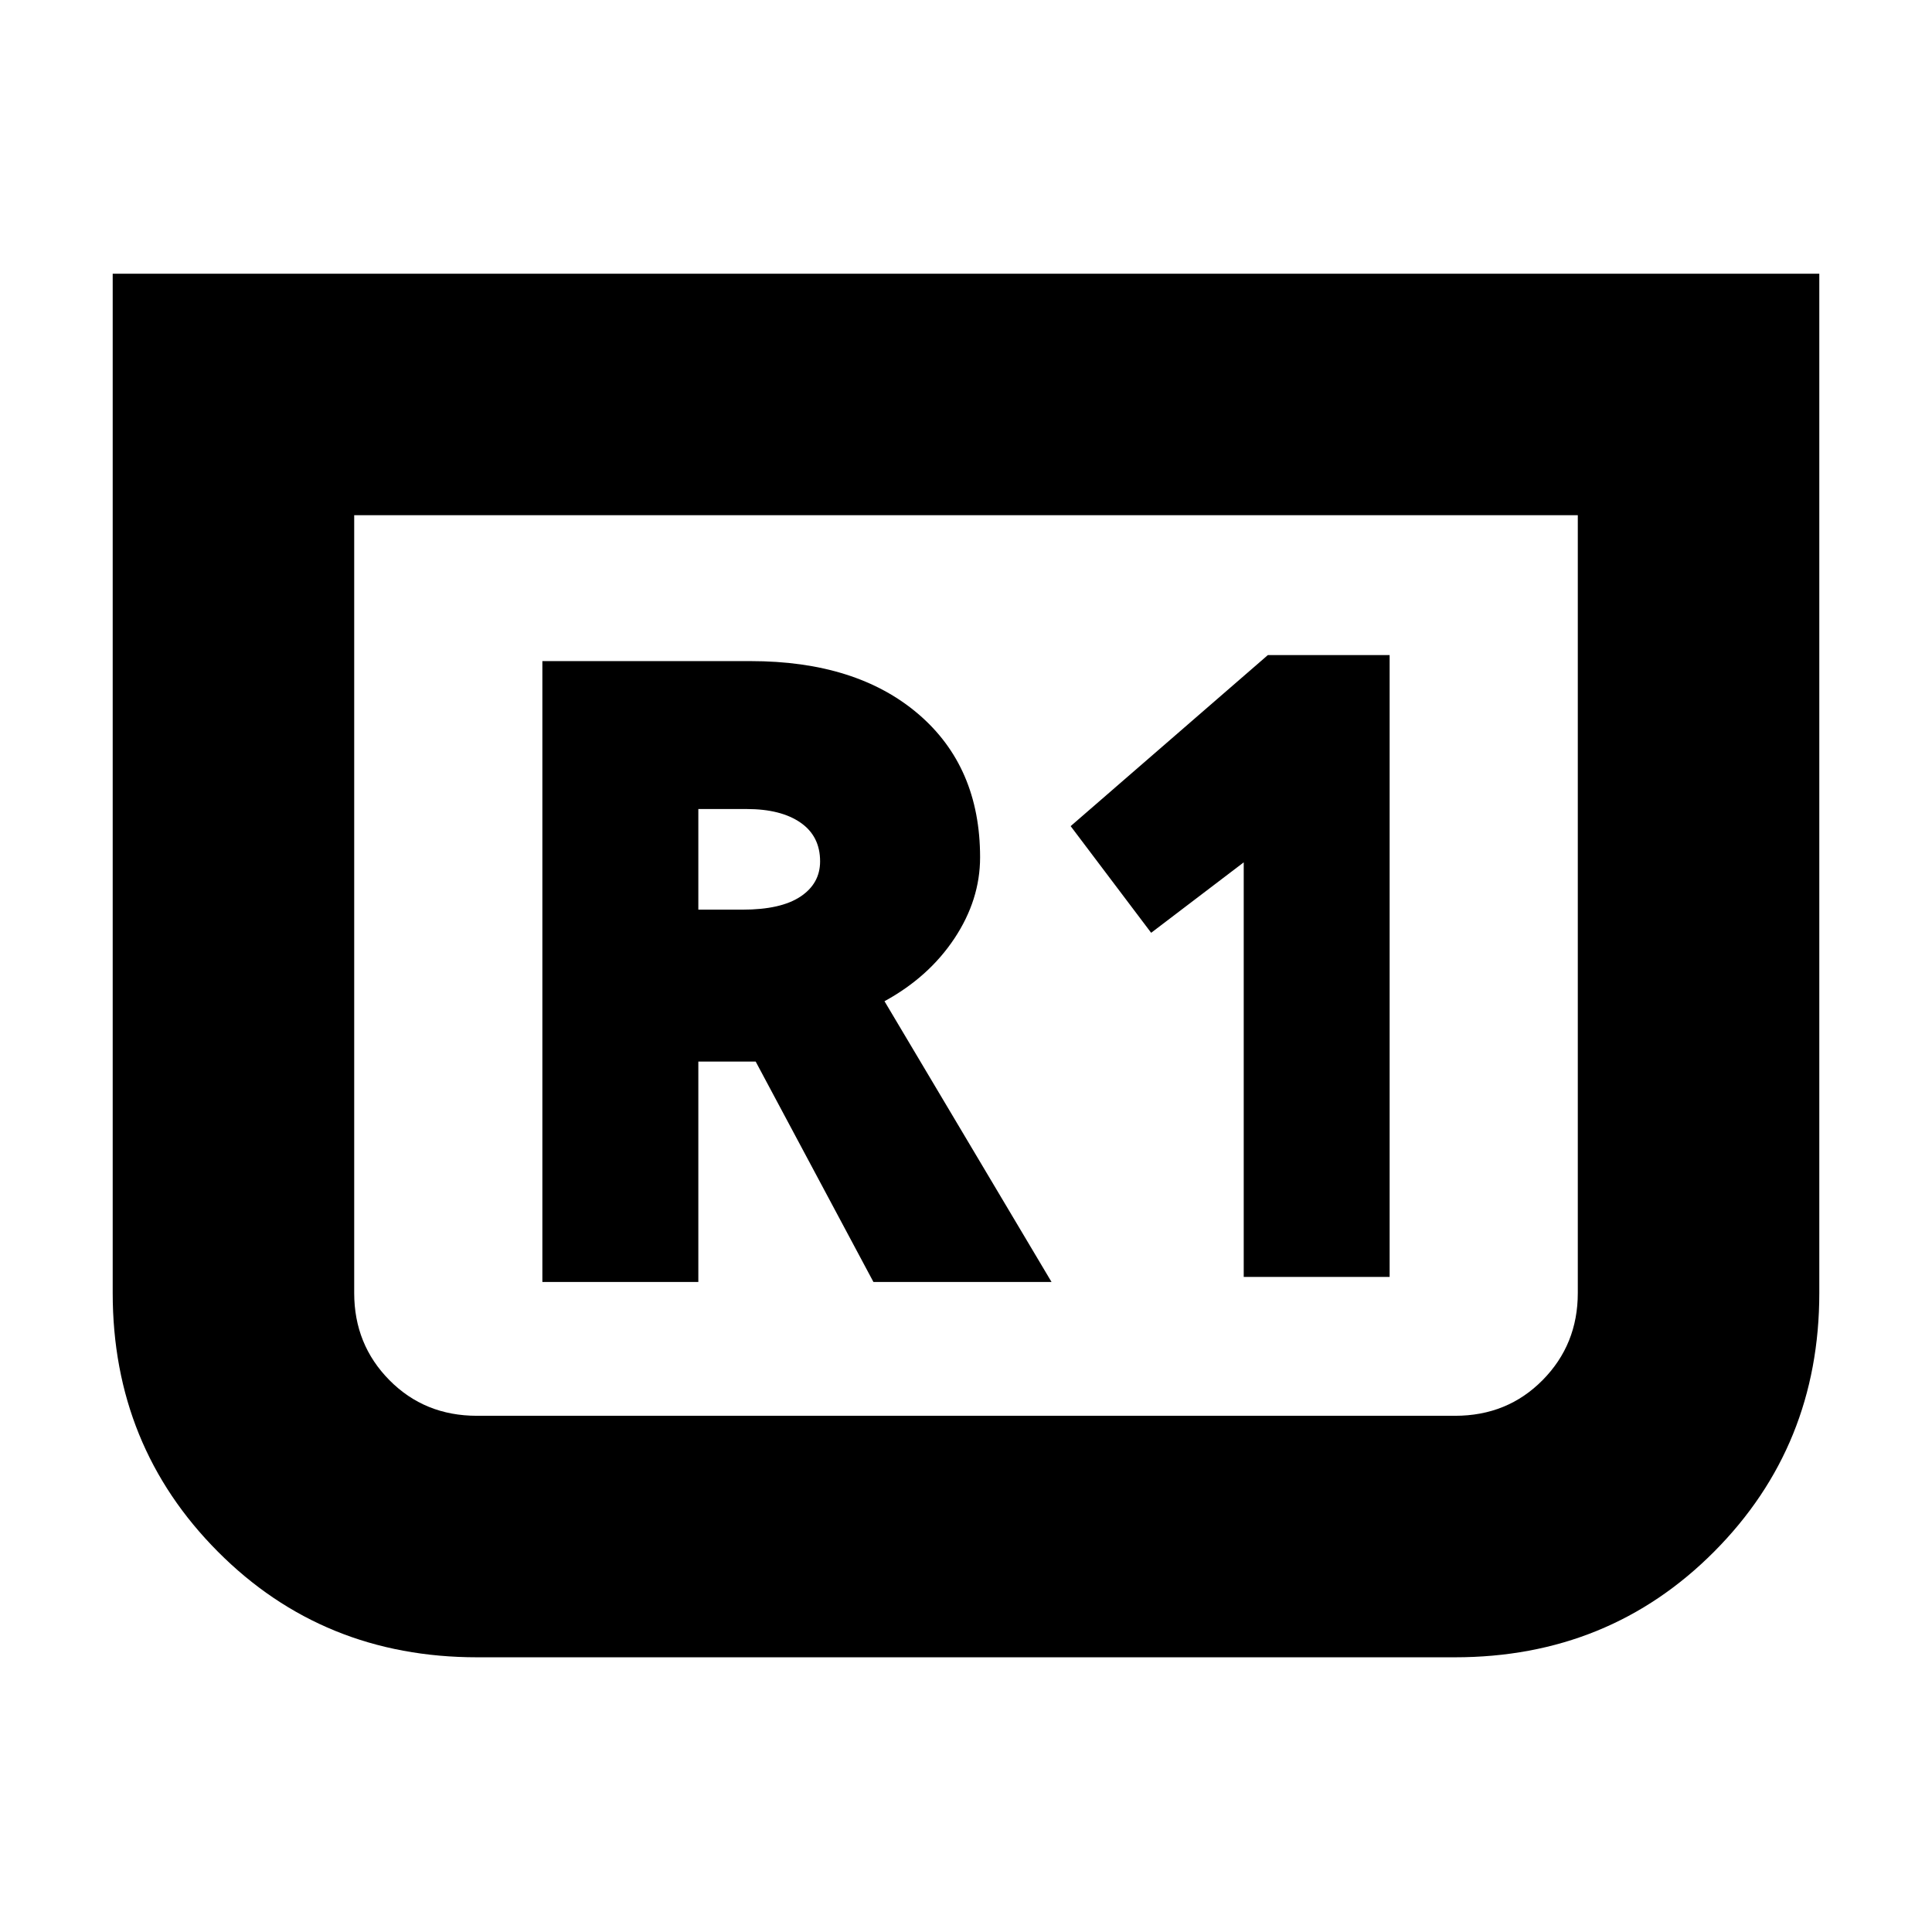 <svg xmlns="http://www.w3.org/2000/svg" height="24" viewBox="0 -960 960 960" width="24"><path d="M904-824v506.49q0 76.01-52.25 128.51-52.25 52.5-128.85 52.5H237.1q-76.6 0-128.85-52.5T56-317.51V-824h848ZM784-704H176v386.5q0 25.59 17.5 43.29Q211-256.5 237-256.5h486q26 0 43.5-17.71 17.5-17.7 17.5-43.29V-704Zm0 0H176h608ZM618-325.5h72.5v-309H630l-98 85 40 53 46-35v206ZM269.5-323H347v-109.5h28.5L434-323h88.5l-83-139.5q22-12 34.75-31.2T487-534q0-45-30.75-71.25T373-631.5H269.5V-323ZM347-508v-50h24q17 0 26.75 6.74T407.5-532q0 11.02-9.75 17.51Q388-508 369-508h-22Z"/></svg>